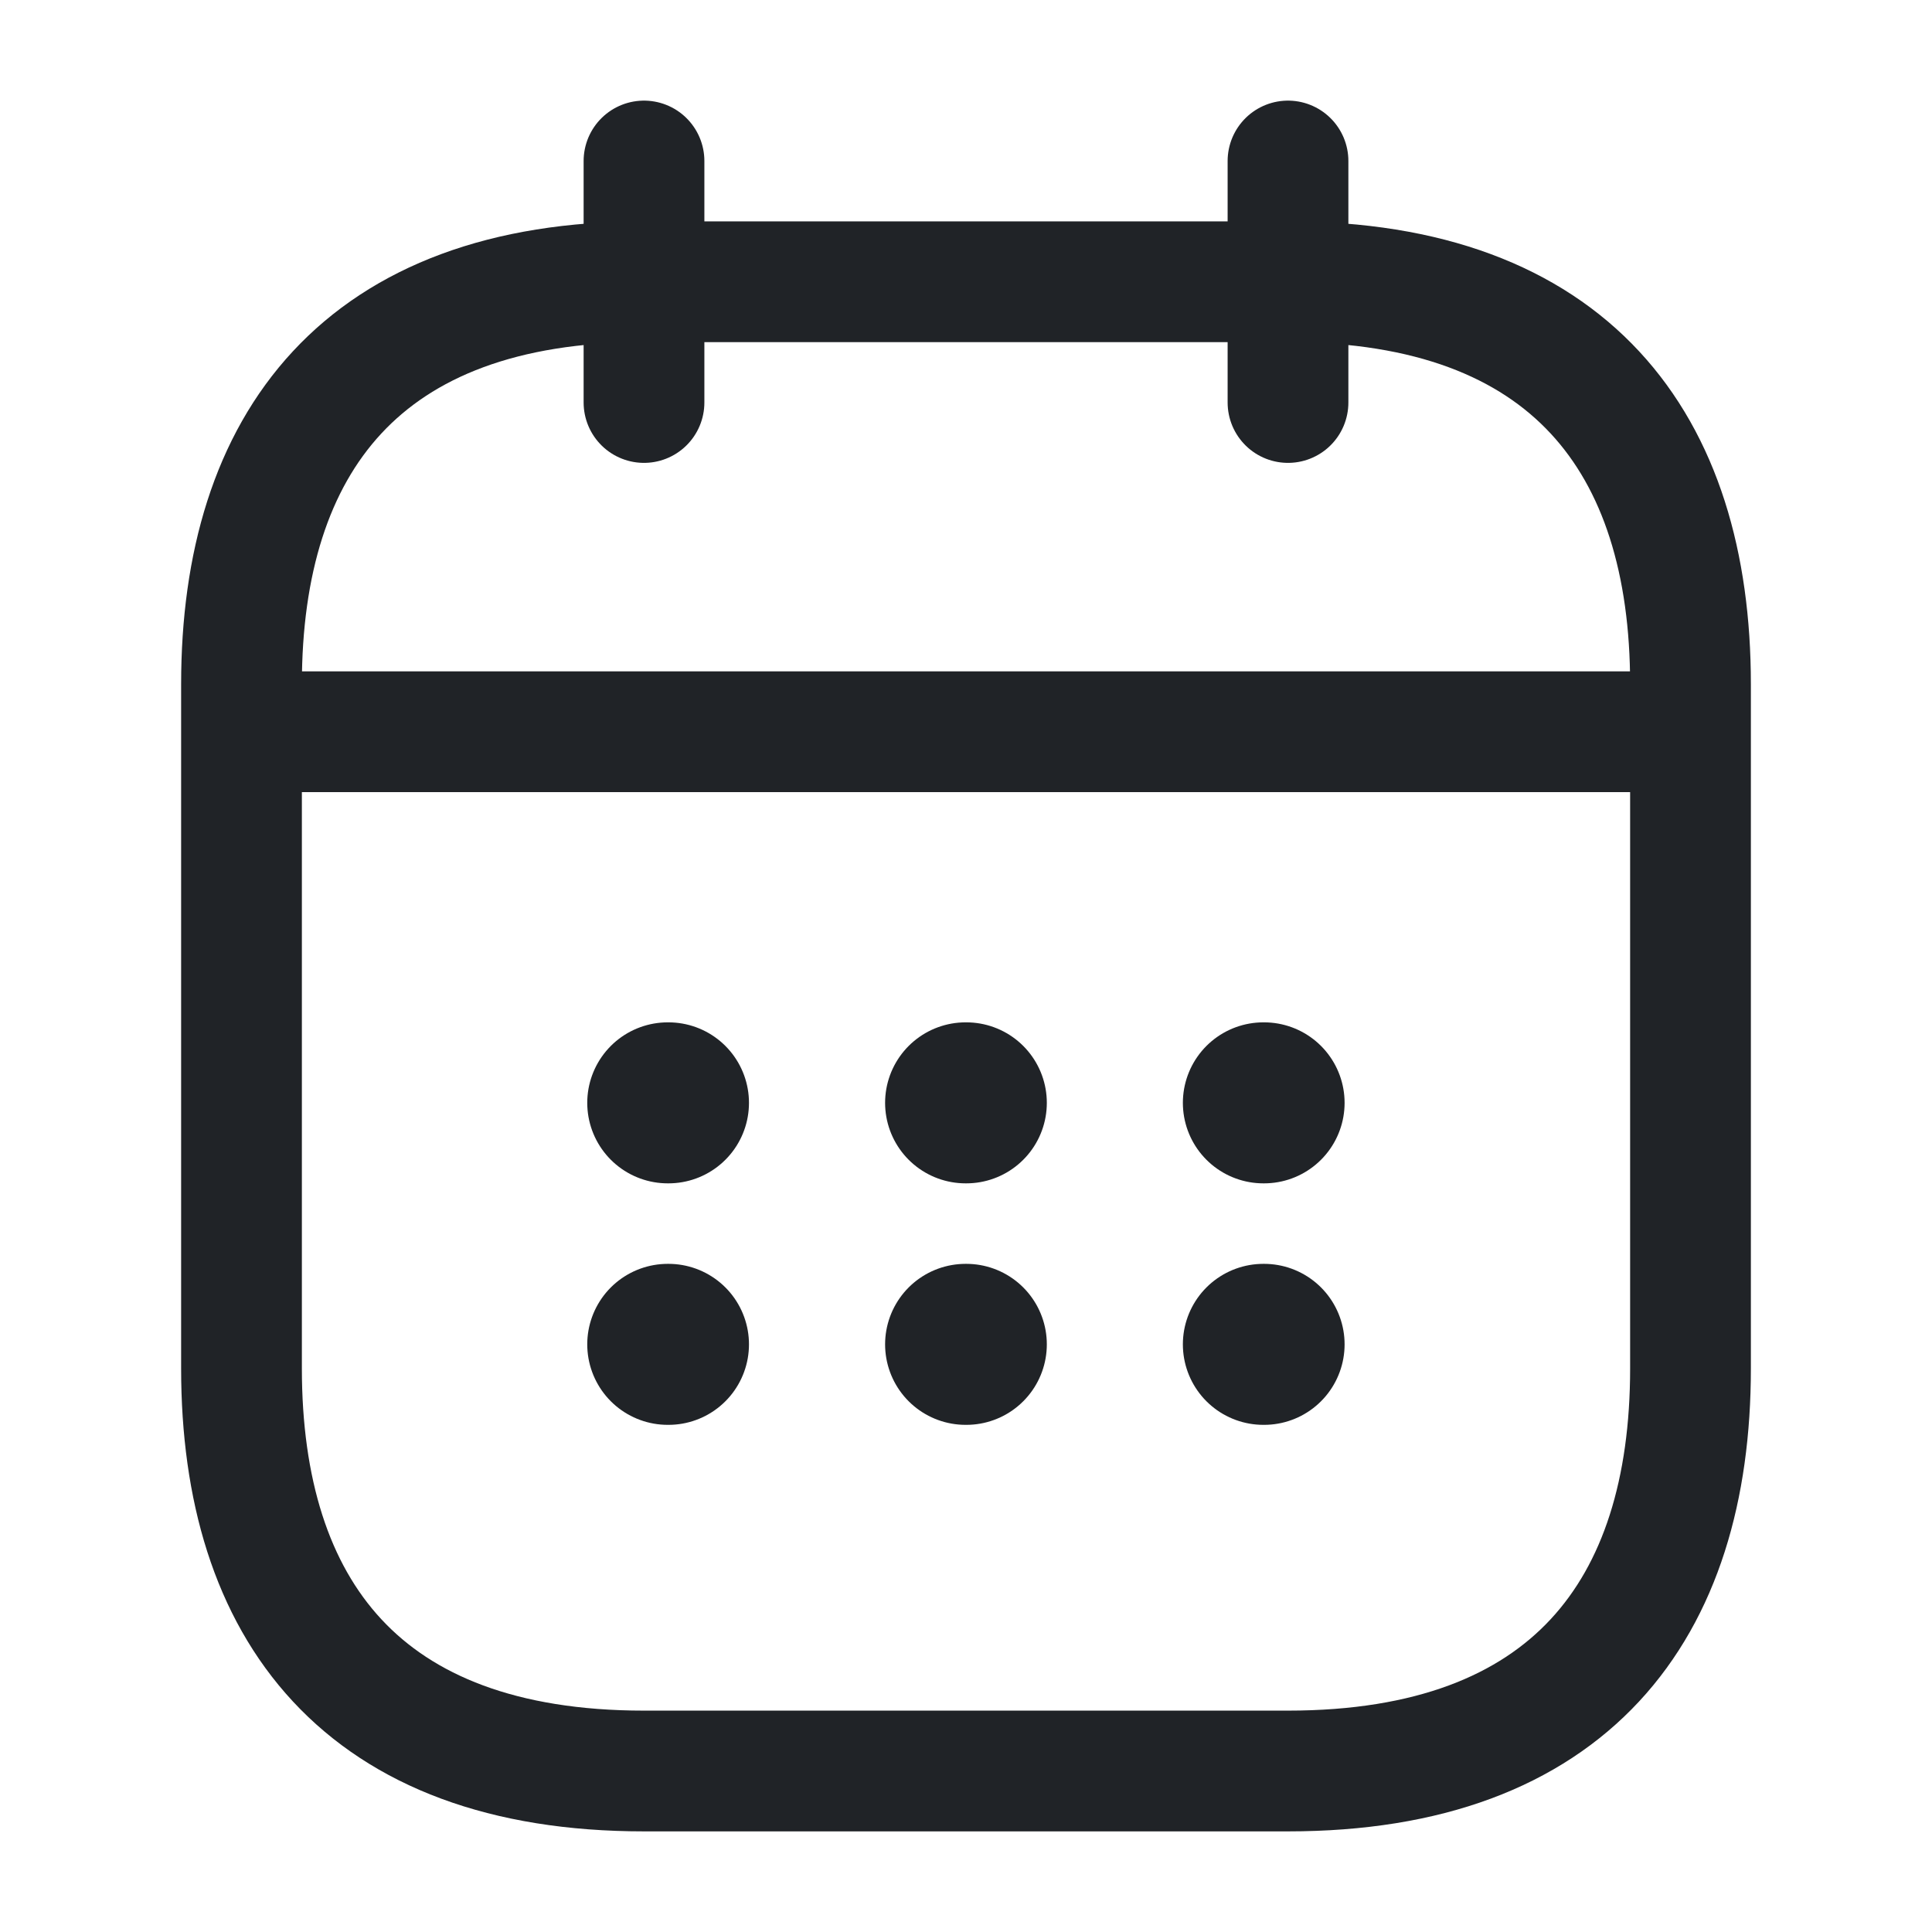 <svg width="24" height="24" viewBox="0 0 24 24" fill="none" xmlns="http://www.w3.org/2000/svg">
    <path d="M8 2V5" stroke="#202327" stroke-width="1.5" stroke-miterlimit="10" stroke-linecap="round" stroke-linejoin="round"/>
    <path d="M16 2V5" stroke="#202327" stroke-width="1.5" stroke-miterlimit="10" stroke-linecap="round" stroke-linejoin="round"/>
    <path d="M3.5 9.09H20.5" stroke="#202327" stroke-width="1.5" stroke-miterlimit="10" stroke-linecap="round" stroke-linejoin="round"/>
    <path d="M21 8.5V17C21 20 19.5 22 16 22H8C4.5 22 3 20 3 17V8.5C3 5.5 4.5 3.5 8 3.5H16C19.5 3.5 21 5.5 21 8.5Z" stroke="#202327" stroke-width="1.5" stroke-miterlimit="10" stroke-linecap="round" stroke-linejoin="round"/>
    <path d="M15.694 13.7H15.703" stroke="#202327" stroke-width="2" stroke-linecap="round" stroke-linejoin="round"/>
    <path d="M15.694 16.7H15.703" stroke="#202327" stroke-width="2" stroke-linecap="round" stroke-linejoin="round"/>
    <path d="M11.995 13.7H12.004" stroke="#202327" stroke-width="2" stroke-linecap="round" stroke-linejoin="round"/>
    <path d="M11.995 16.7H12.004" stroke="#202327" stroke-width="2" stroke-linecap="round" stroke-linejoin="round"/>
    <path d="M8.295 13.7H8.304" stroke="#202327" stroke-width="2" stroke-linecap="round" stroke-linejoin="round"/>
    <path d="M8.295 16.7H8.304" stroke="#202327" stroke-width="2" stroke-linecap="round" stroke-linejoin="round"/>
</svg>